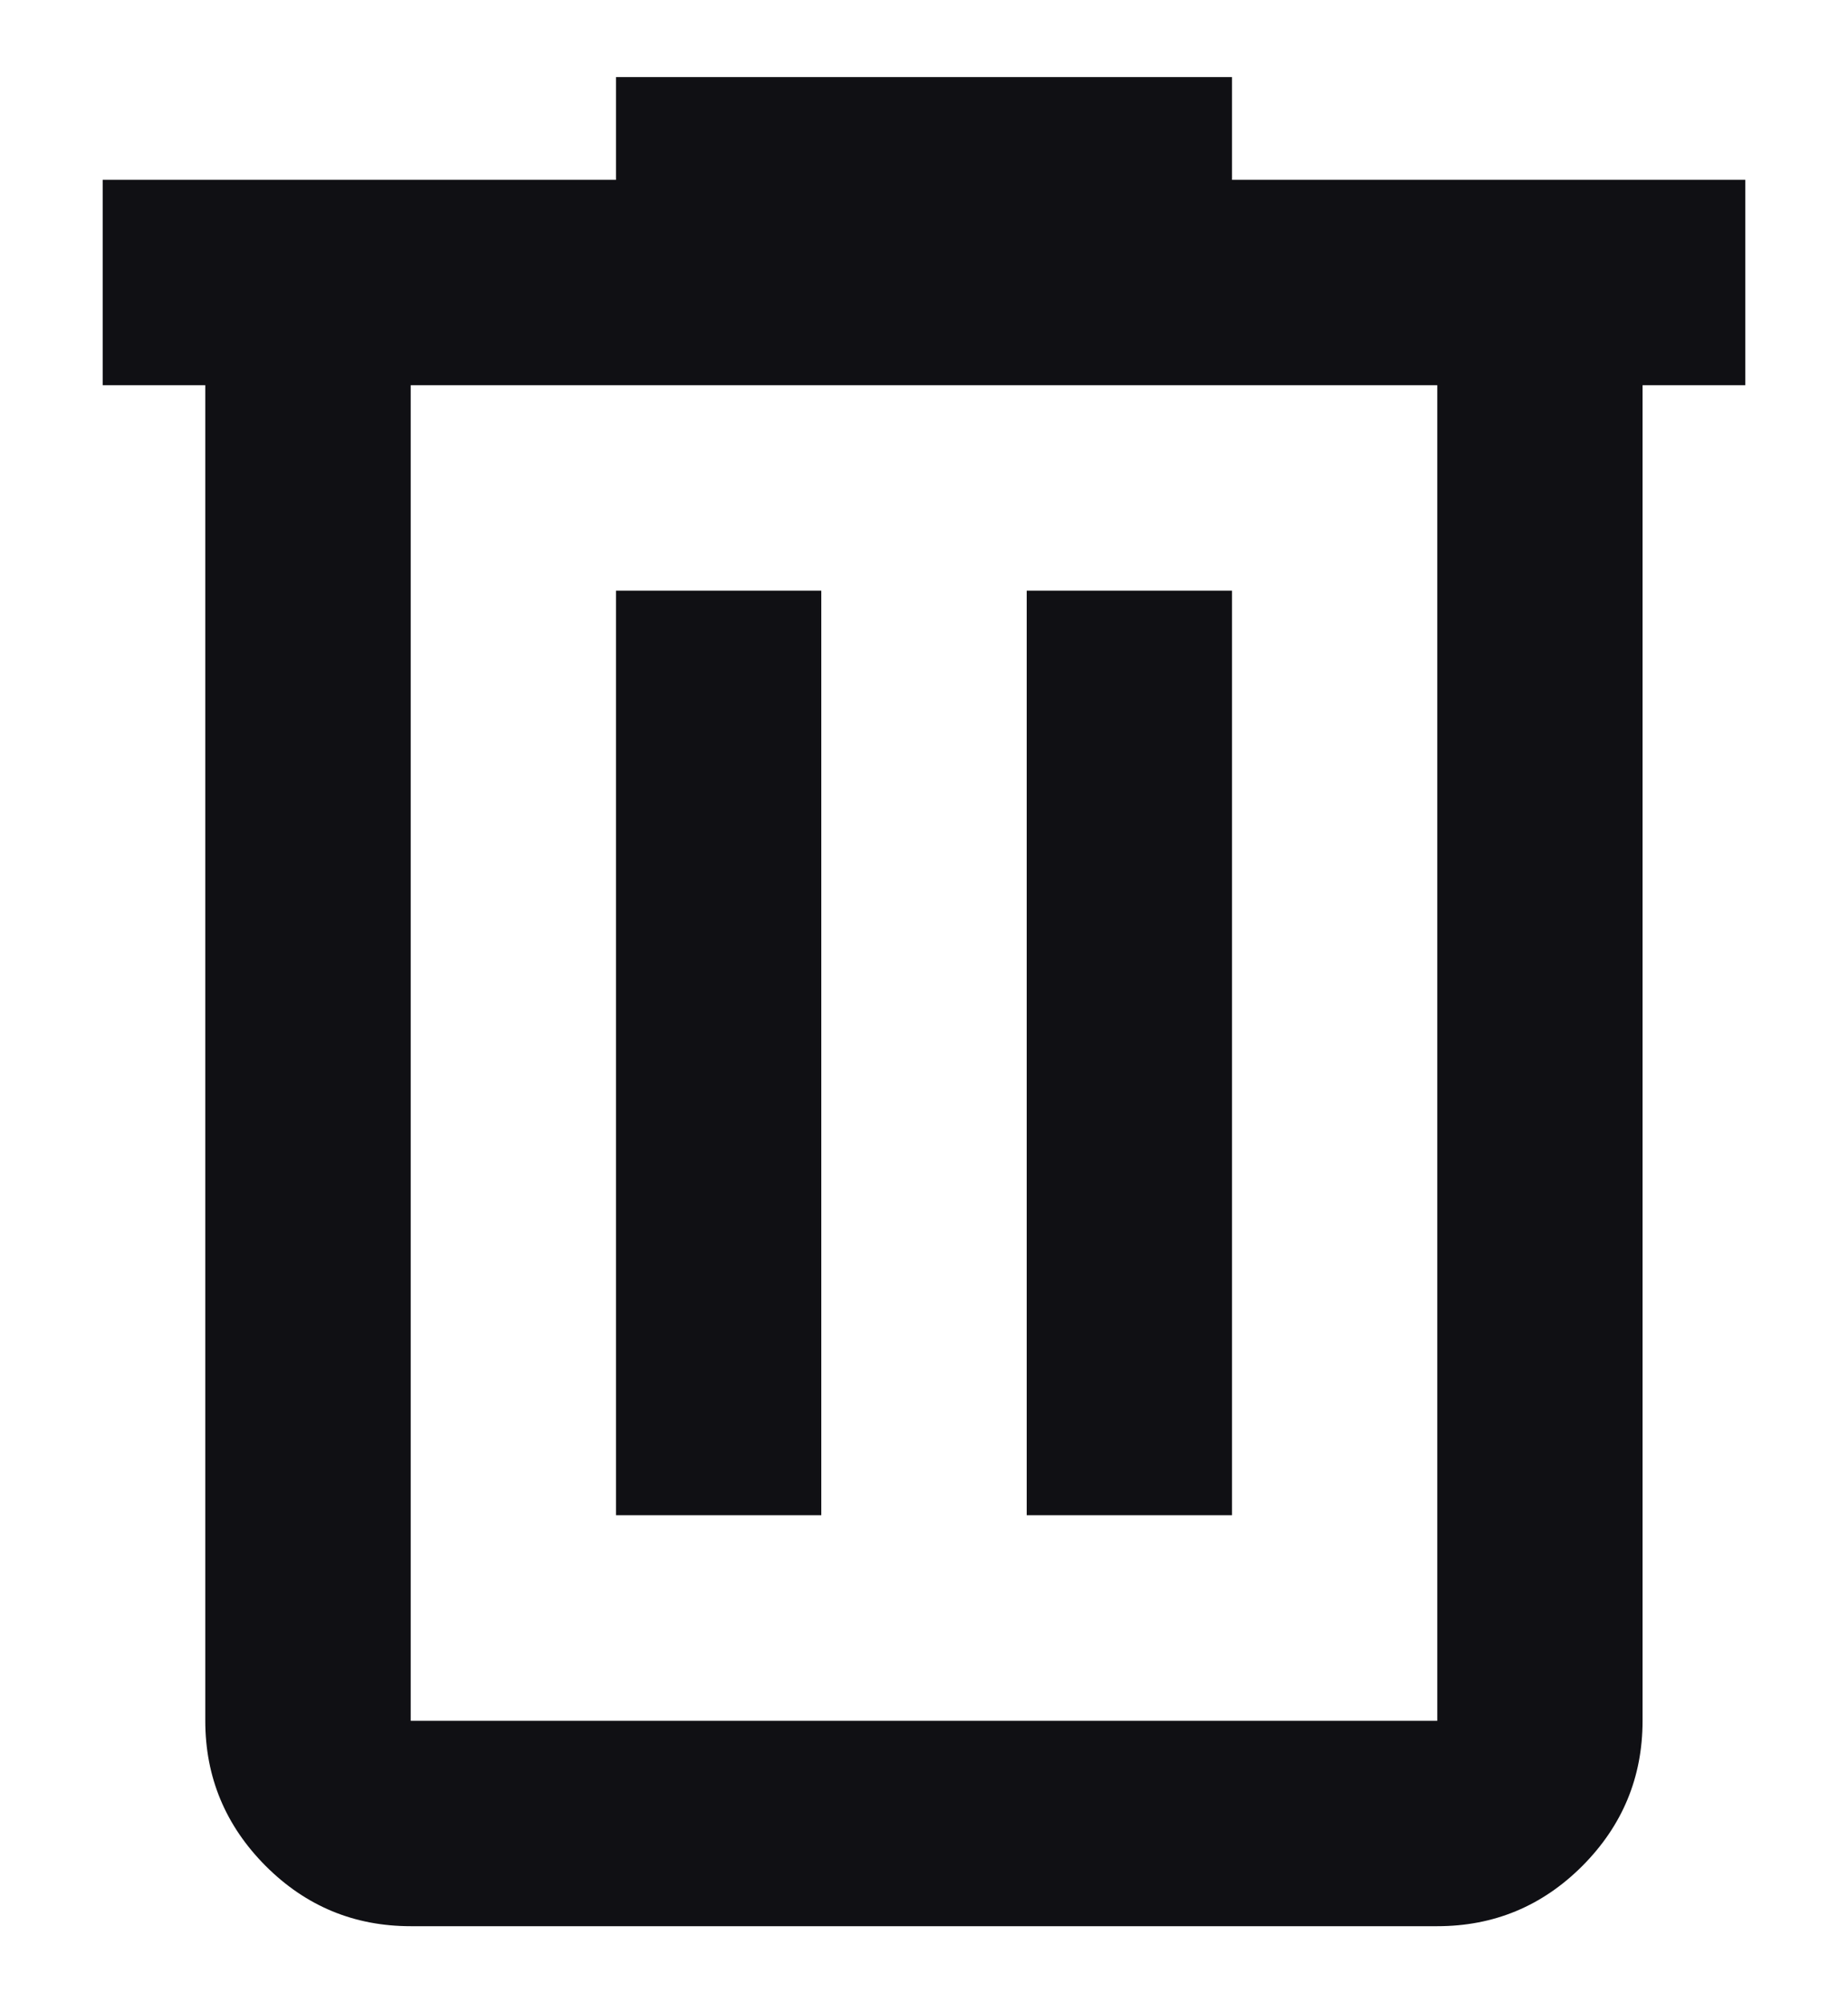 <svg width="12" height="13" viewBox="0 0 12 13" fill="none" xmlns="http://www.w3.org/2000/svg">
<path d="M2.667 12.5C2.3 12.5 1.986 12.37 1.725 12.109C1.464 11.847 1.333 11.533 1.333 11.167V2.5H0.667V1.167H4V0.5H8V1.167H11.333V2.5H10.666V11.167C10.666 11.533 10.536 11.847 10.275 12.109C10.014 12.37 9.7 12.5 9.333 12.5H2.667ZM9.333 2.5H2.667V11.167H9.333V2.5ZM4 9.833H5.333V3.833H4V9.833ZM6.667 9.833H8V3.833H6.667V9.833Z" fill="#101014"/>
</svg>
